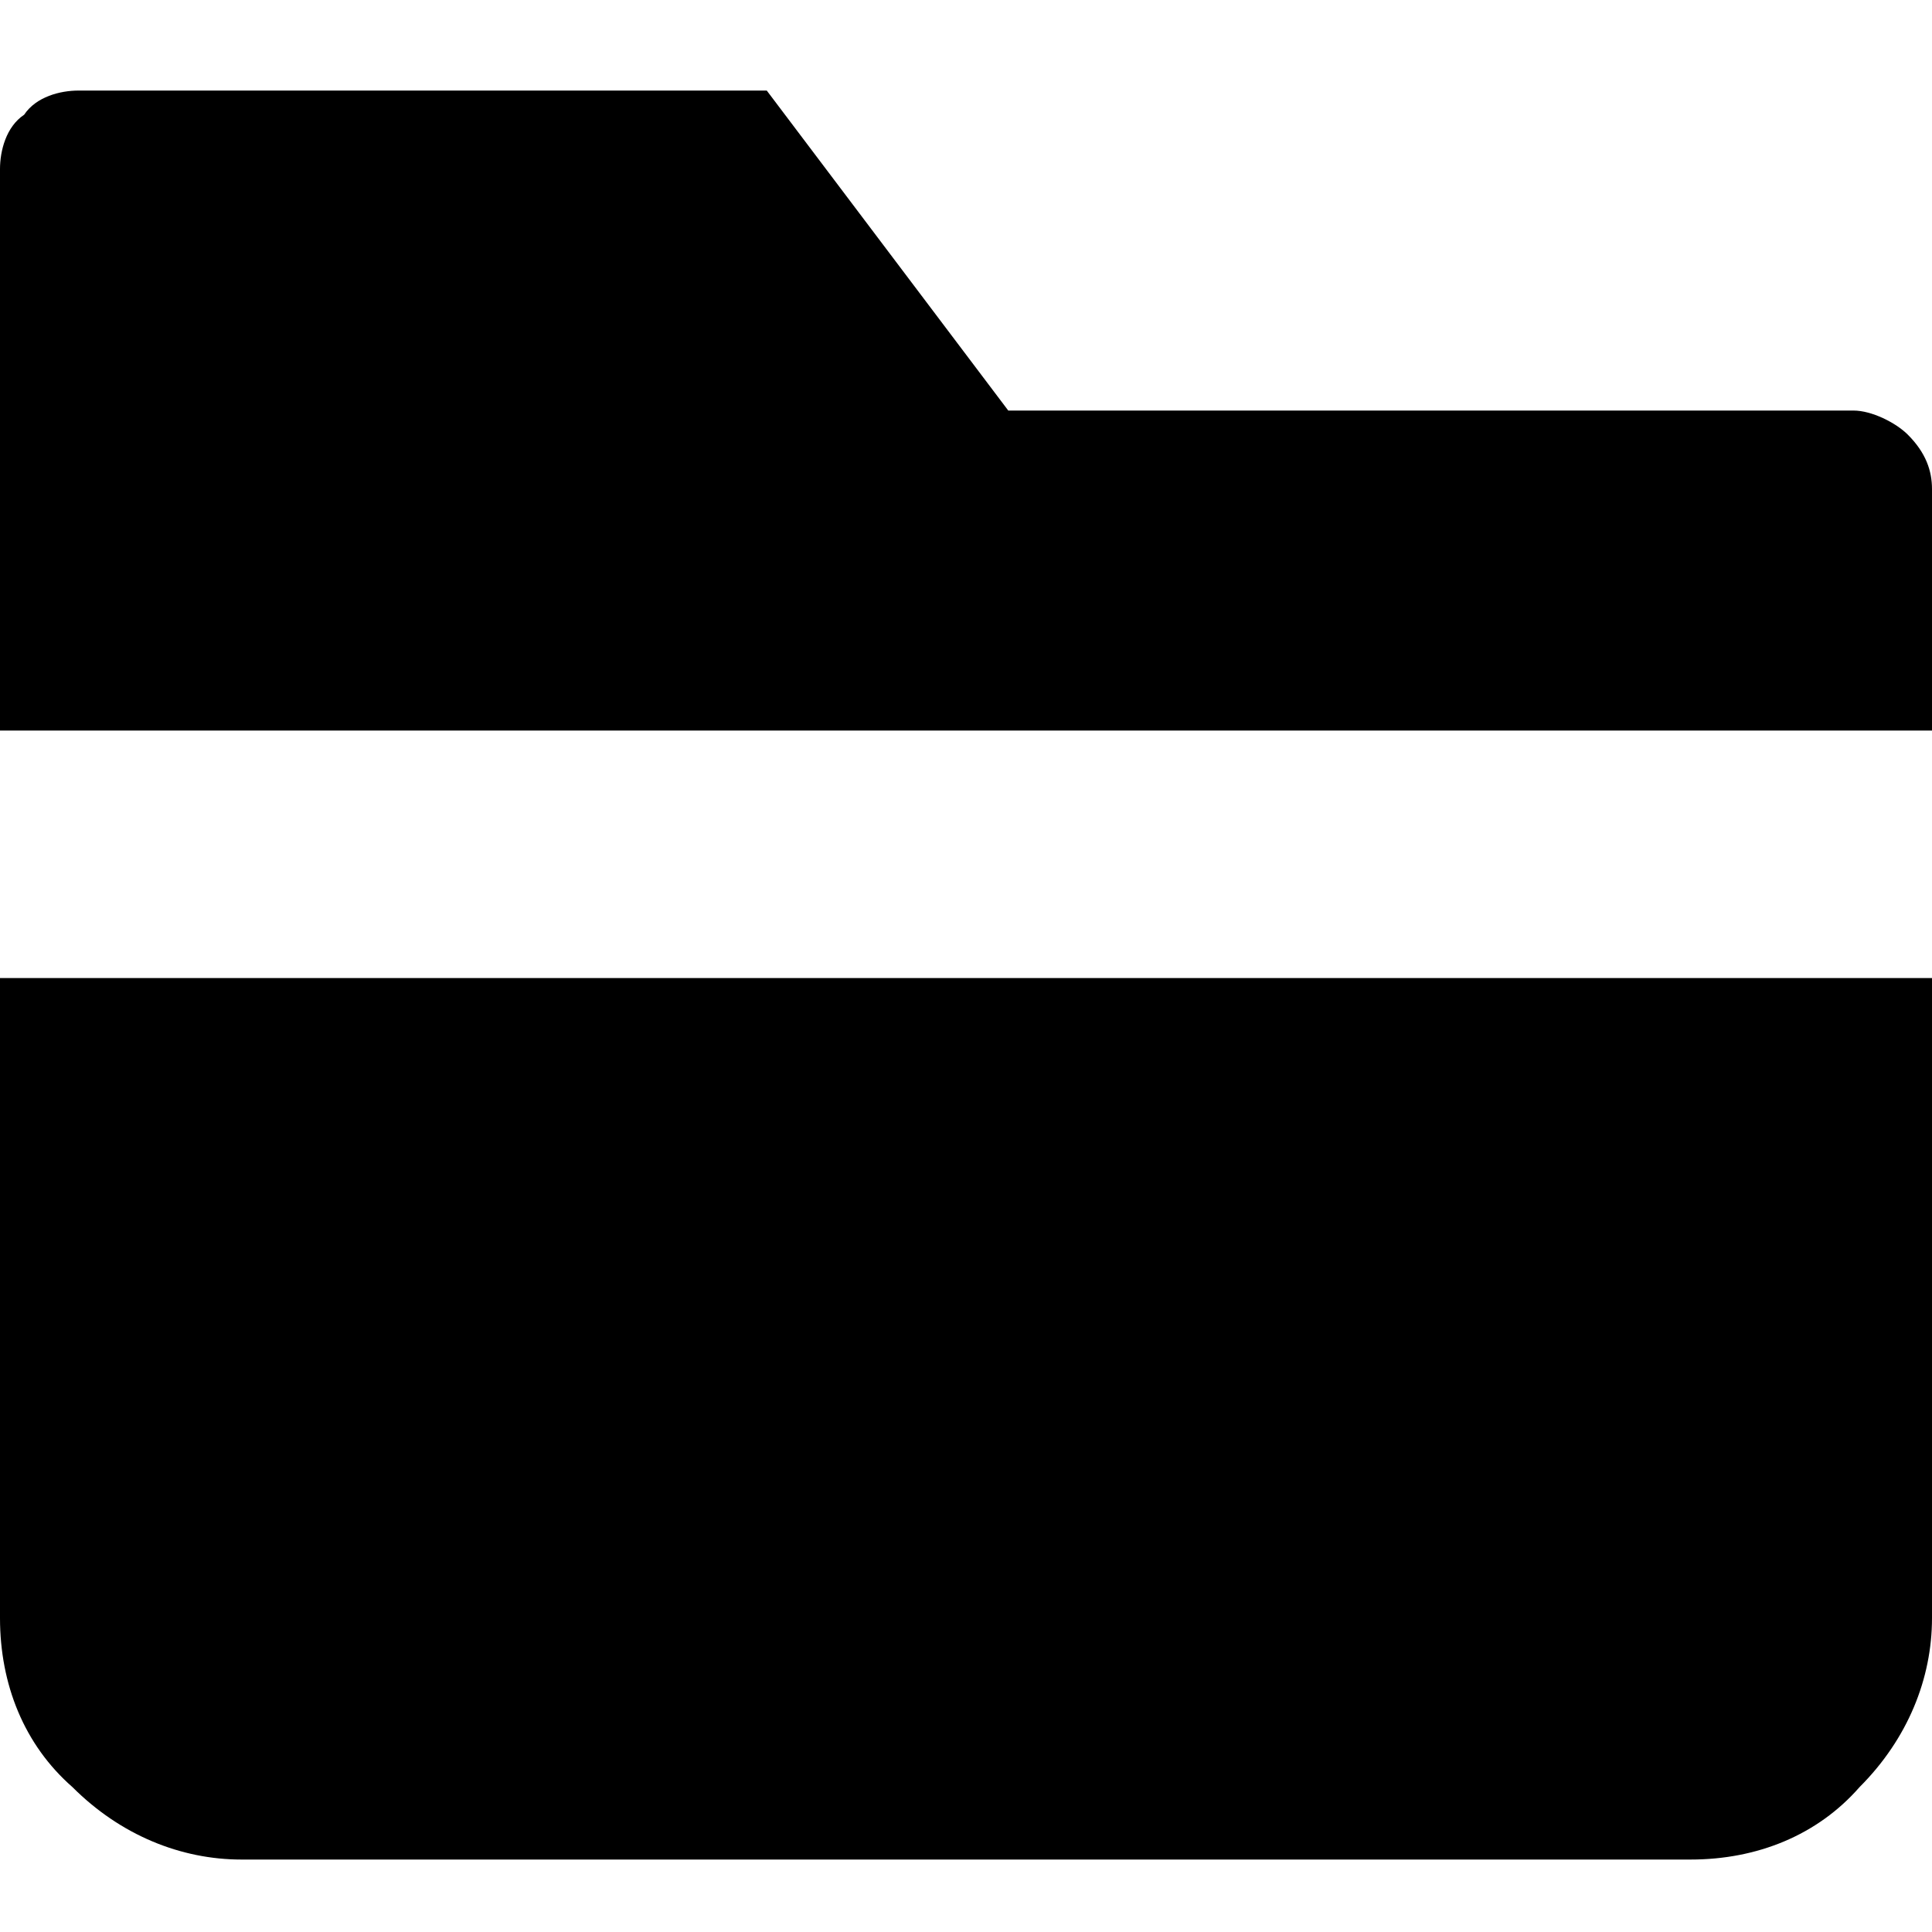 <svg xmlns="http://www.w3.org/2000/svg" viewBox="0 0 32 32"><path d="M0 26.8c0 1.1.4 2.1 1.2 2.8.8.8 1.8 1.2 2.8 1.2h24c1.1 0 2.1-.4 2.8-1.2.8-.8 1.2-1.8 1.2-2.8V16.2H0v10.6zM31.6 7.2c-.2-.2-.6-.4-.9-.4h-14l-4-5.3H1.3c-.3 0-.7.1-.9.4-.3.2-.4.6-.4.9v9.3h32v-4c0-.3-.1-.6-.4-.9z"/></svg>